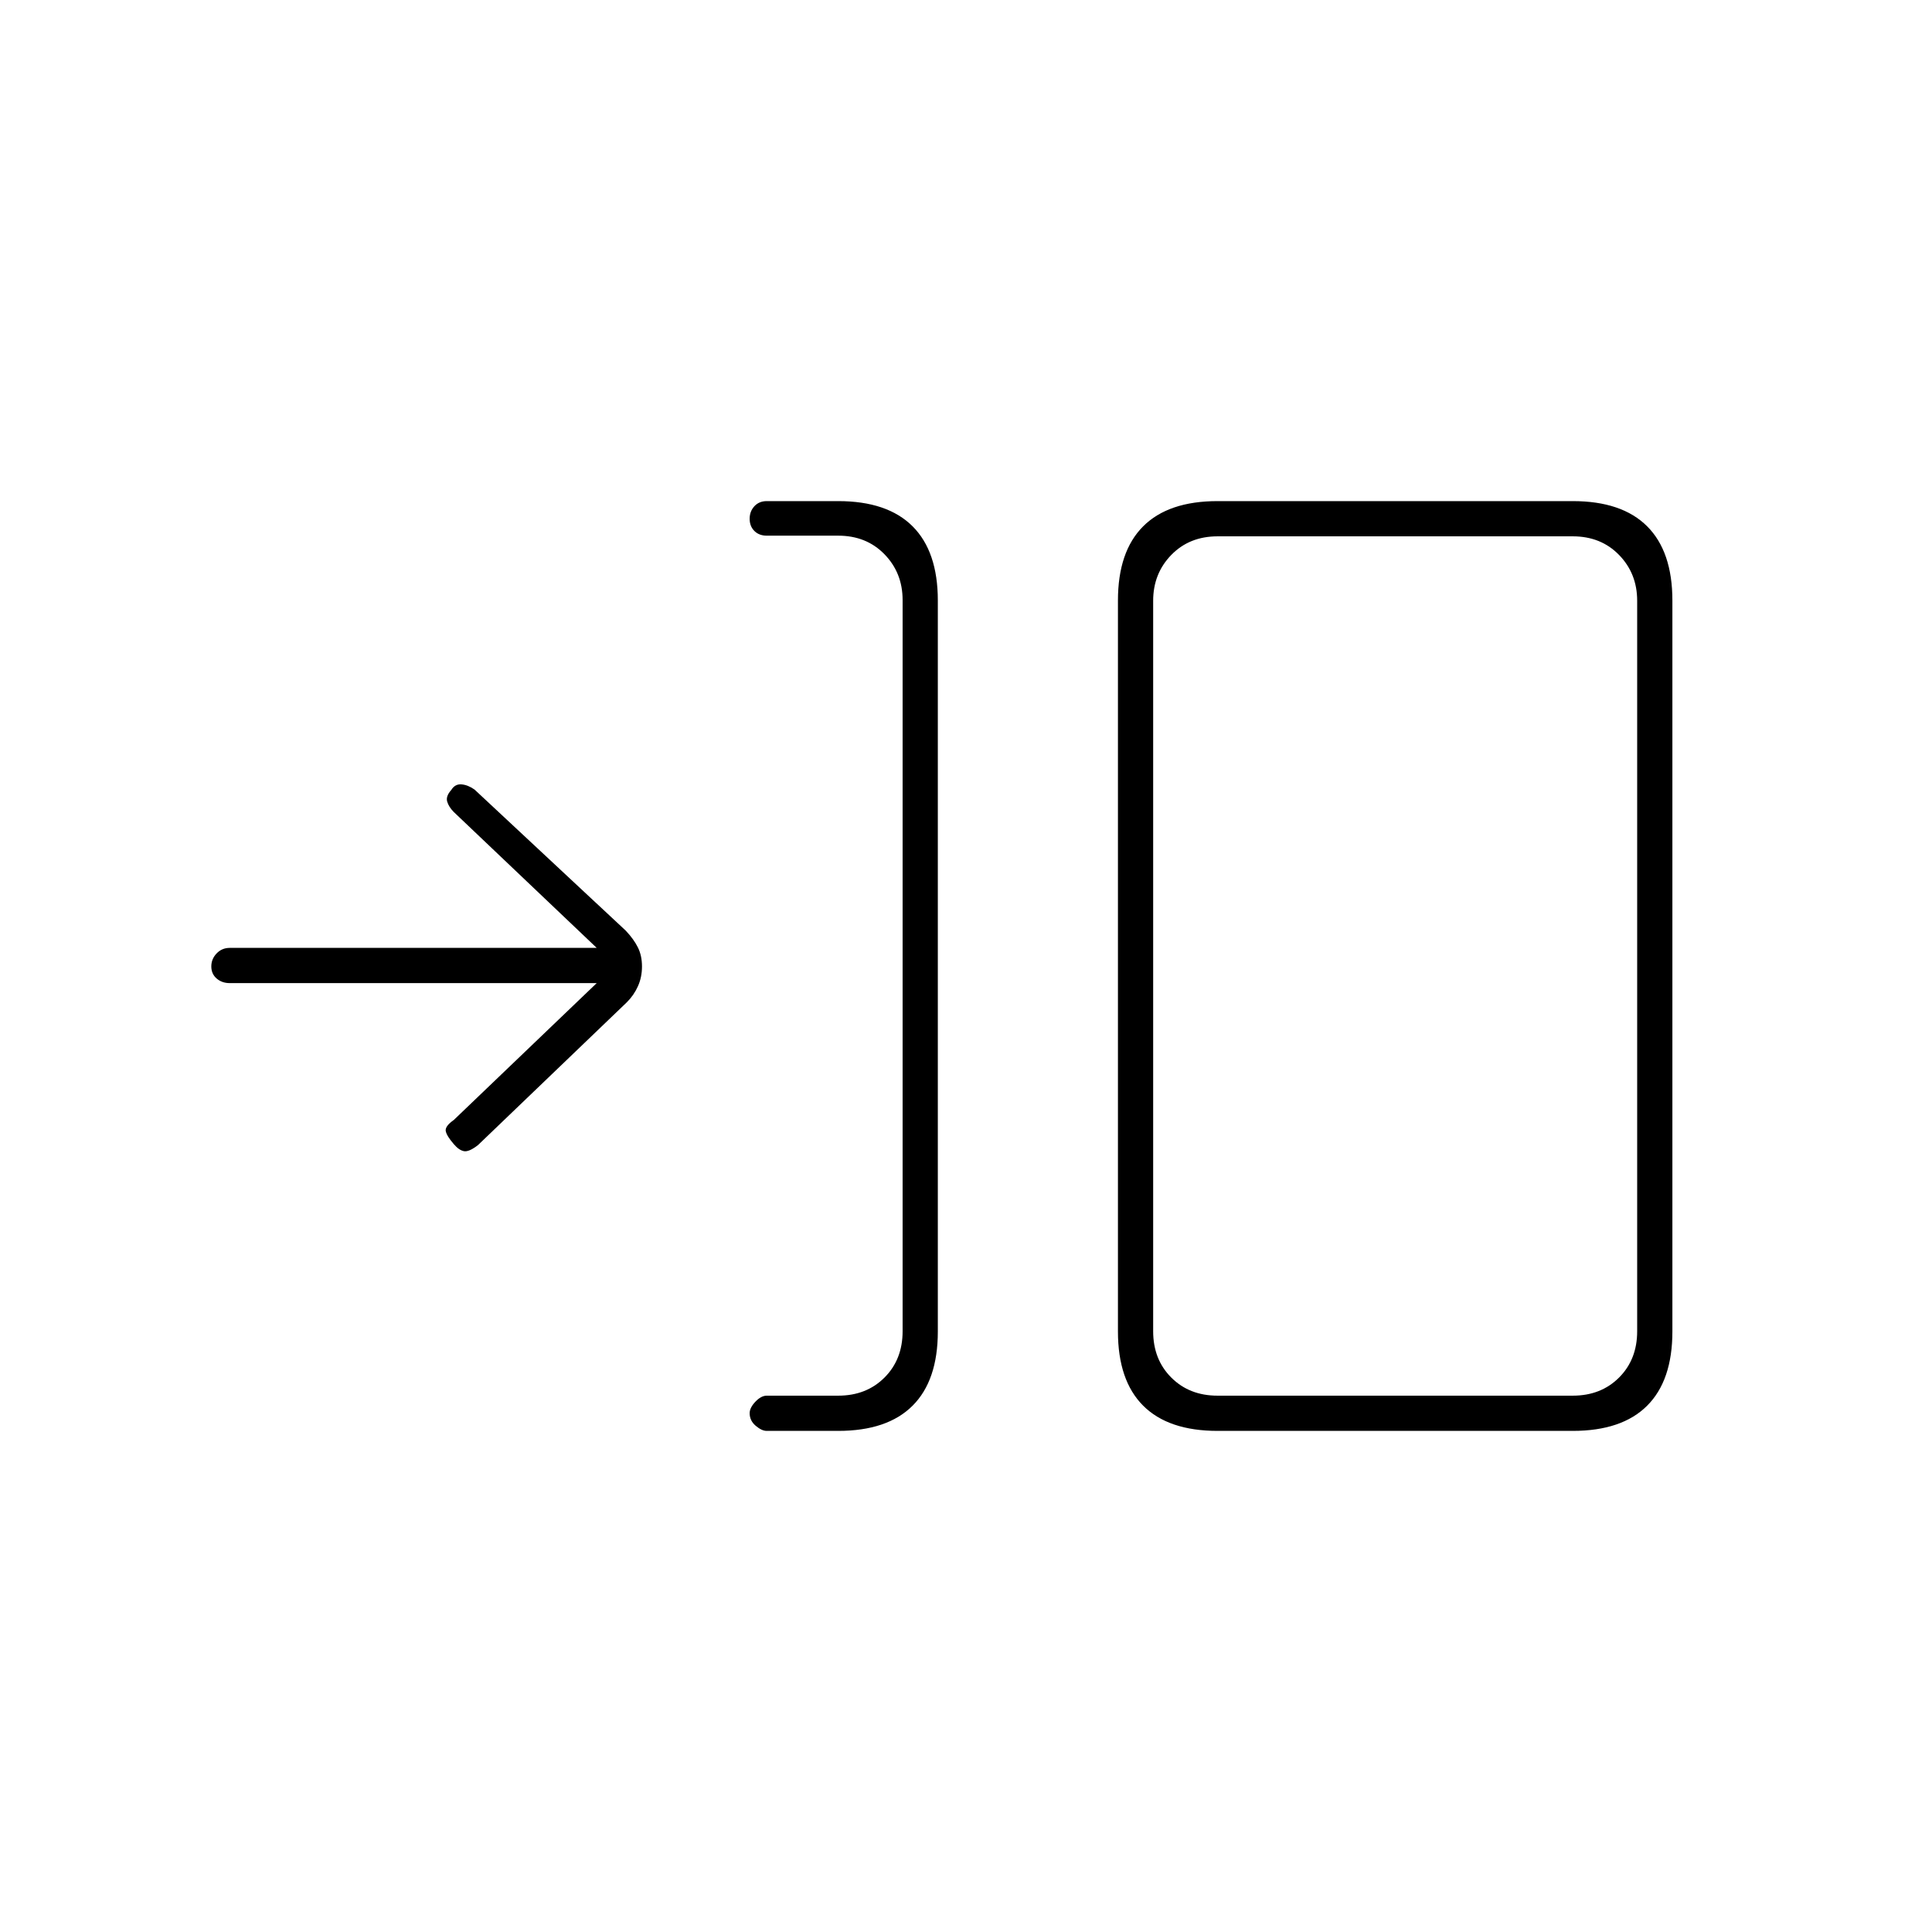 <svg xmlns="http://www.w3.org/2000/svg" height="20" viewBox="0 -960 960 960" width="20"><path d="M416.5-249h-35.55q-2.45 0-5.45-2.54t-3-6.25q0-2.71 2.85-5.71t5.65-3h35.5q14 0 23-9t9-23v-363.33q0-13.5-9-22.75t-23-9.25H381q-3.8 0-6.15-2.33-2.35-2.34-2.35-6.05t2.35-6.25Q377.2-711 381-711h35.5q24.44 0 36.97 12.53Q466-685.94 466-661.61v363.22q0 24.33-12.53 36.86Q440.94-249 416.5-249Zm188.5 0q-24.44 0-36.97-12.53-12.53-12.53-12.53-36.86v-363.22q0-24.33 12.53-36.86Q580.56-711 605-711h176.5q24.44 0 36.97 12.53Q831-685.94 831-661.61v363.22q0 24.33-12.53 36.86Q805.94-249 781.5-249H605Zm0-17.5h176.5q14 0 23-9t9-23v-363q0-13.5-9-22.75t-23-9.25H605q-14 0-23 9.25t-9 22.75v363q0 14 9 23t23 9Zm-308.5-205H114.14q-3.86 0-6.5-2.29t-2.64-6q0-3.71 2.64-6.46t6.5-2.75H296.5l-71.02-67.52q-2.48-2.51-3.27-5.16-.79-2.65 2.04-5.82 1.85-3 5.05-2.75 3.2.25 6.51 2.59L311-497.5q3.96 4.22 5.98 8.3 2.02 4.09 2.02 9.42t-2 9.8q-2 4.48-5.5 7.98l-74 71q-4.5 3.5-7 3t-5-3.48q-3.5-4.02-4-6.44-.5-2.43 4-5.58l71-68Zm276.5 205v-427 427Z"/></svg>